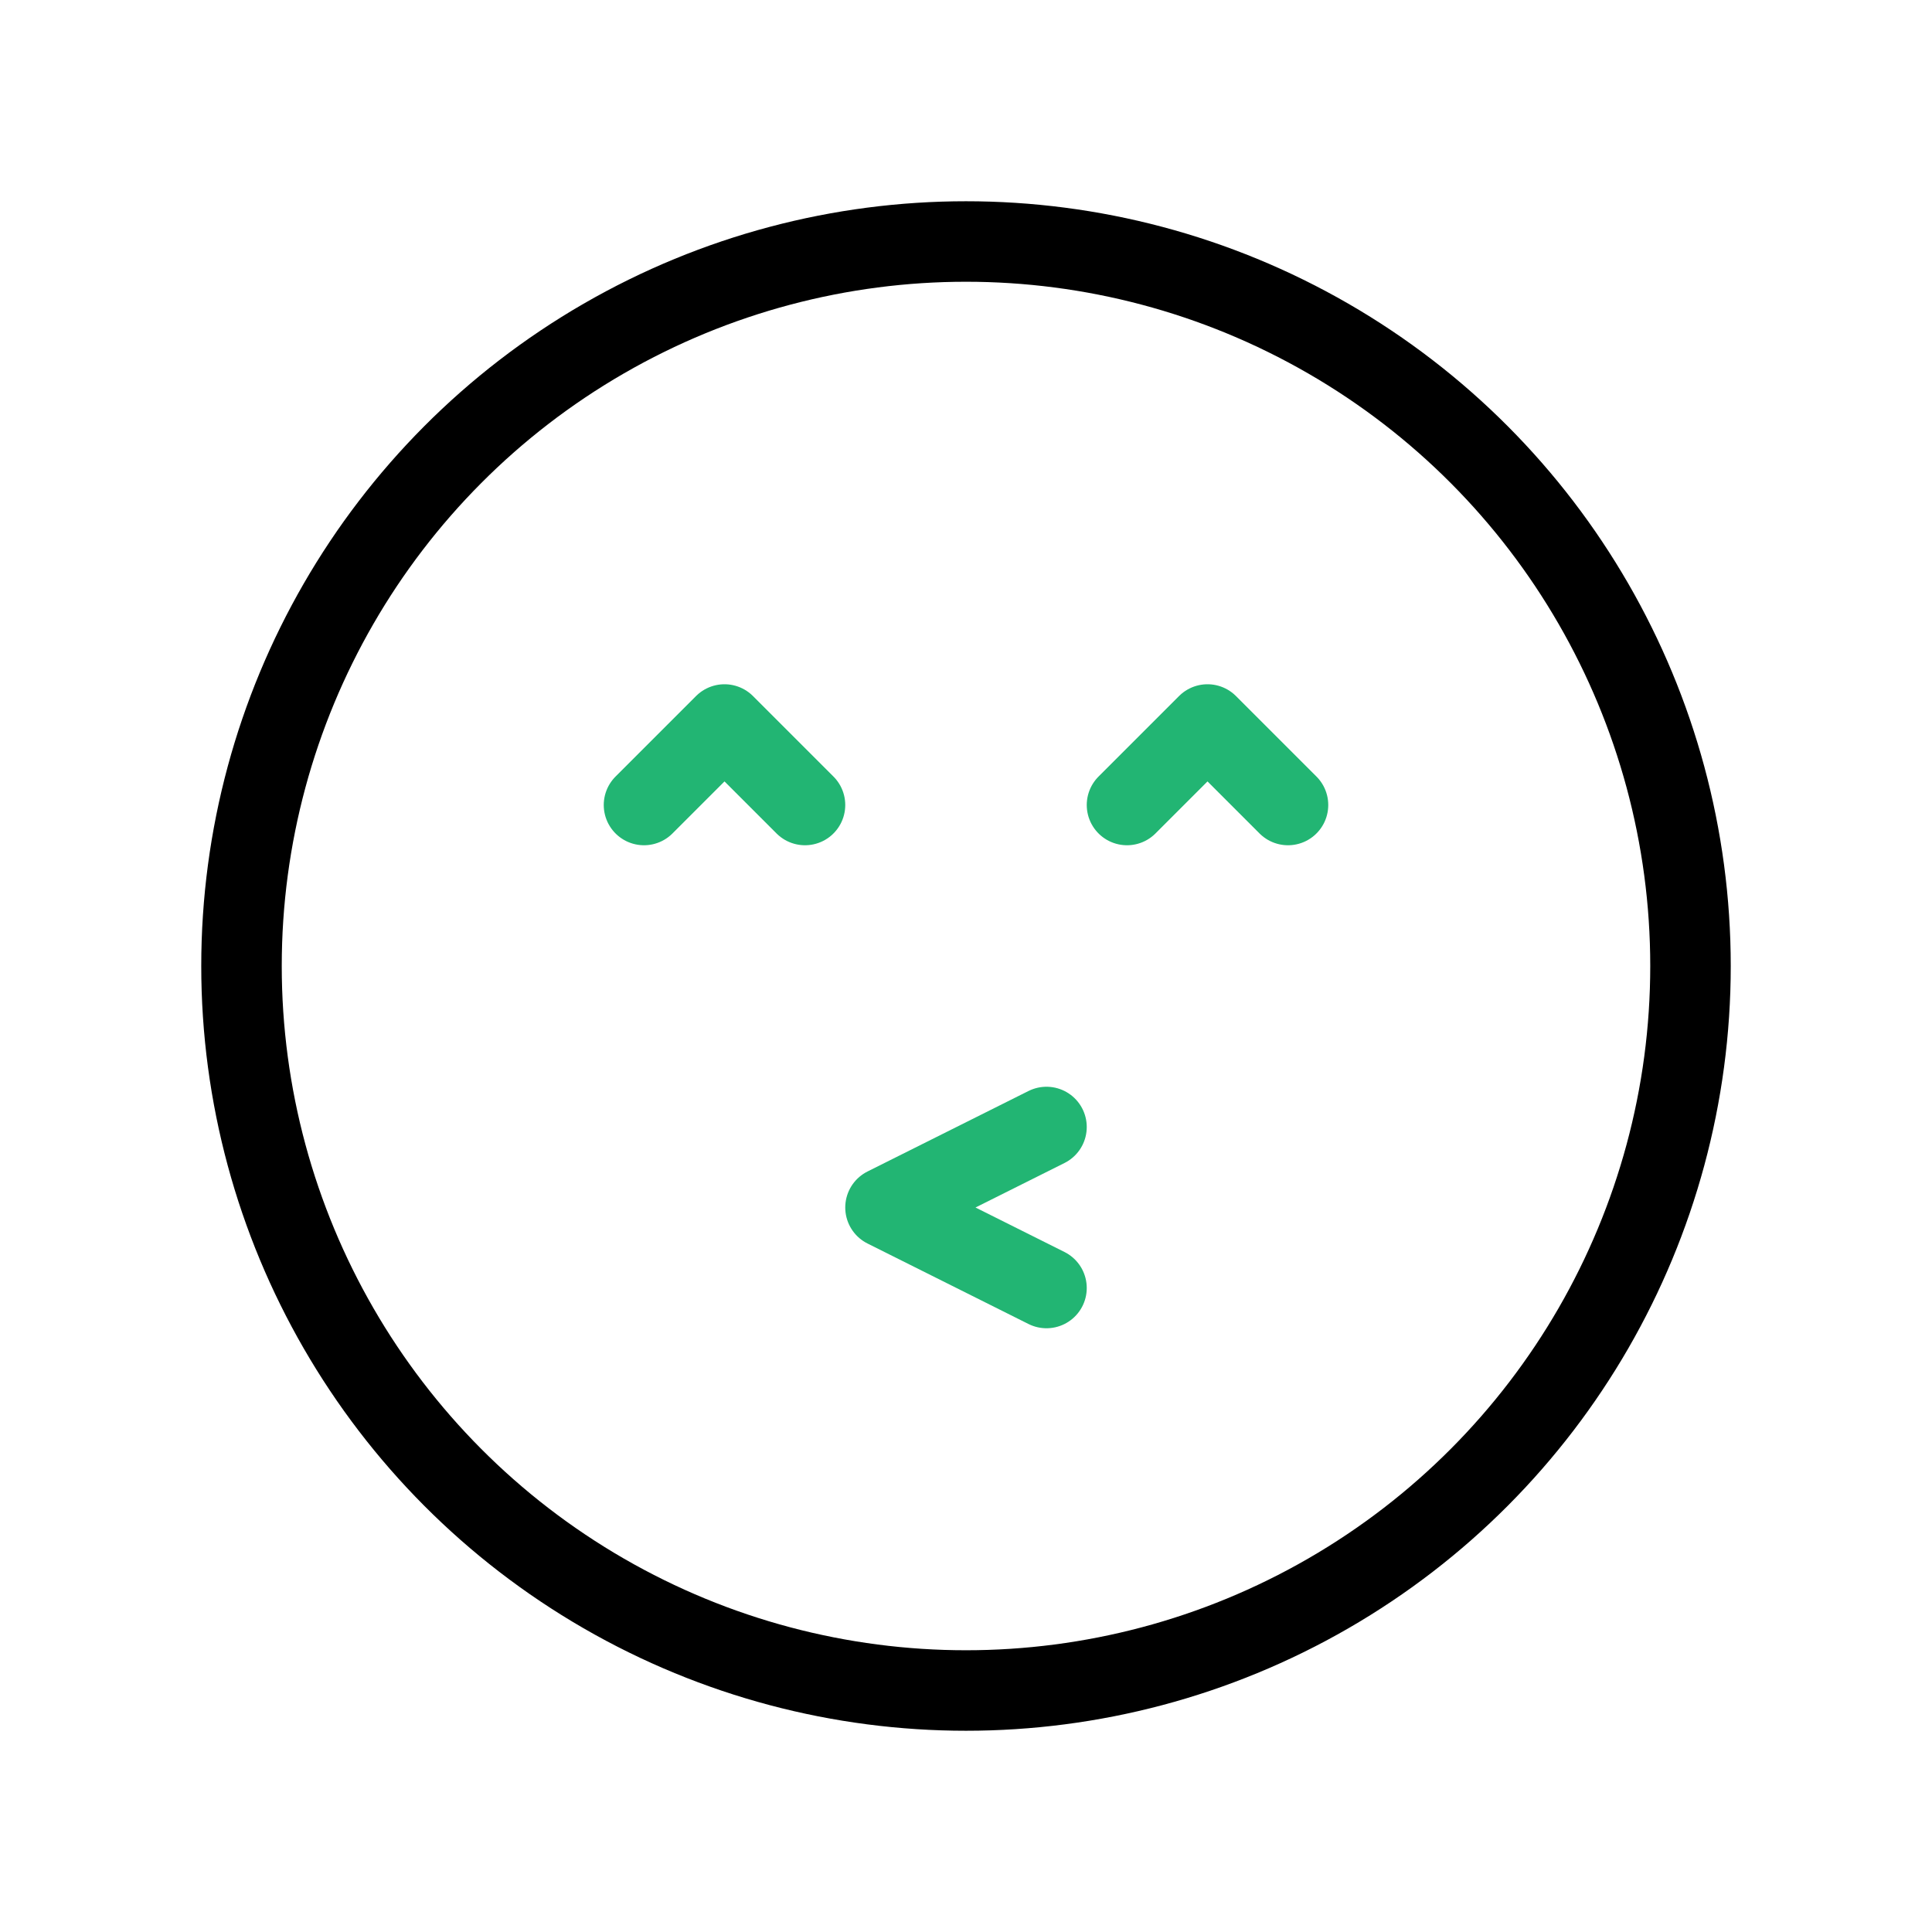 
                <svg 
                xmlns="http://www.w3.org/2000/svg" 
                height="120" 
                width="120" 
                stroke-width="1" 
                stroke="#000000" 
                fill="none" 
                stroke-linecap="round" 
                stroke-linejoin="round" 
                viewBox="0 0 24 24"
                >
                <defs><style>.as-1{stroke:#22B573}</style></defs><g><circle cx="12" cy="12" r="9"></circle>
<path class="as-1" d="M14 10L15 9L16 10"></path>
<path class="as-1" d="M10 10L9 9L8 10"></path>
<path class="as-1" d="M13 16L11 15L13 14"></path></g>
                </svg>